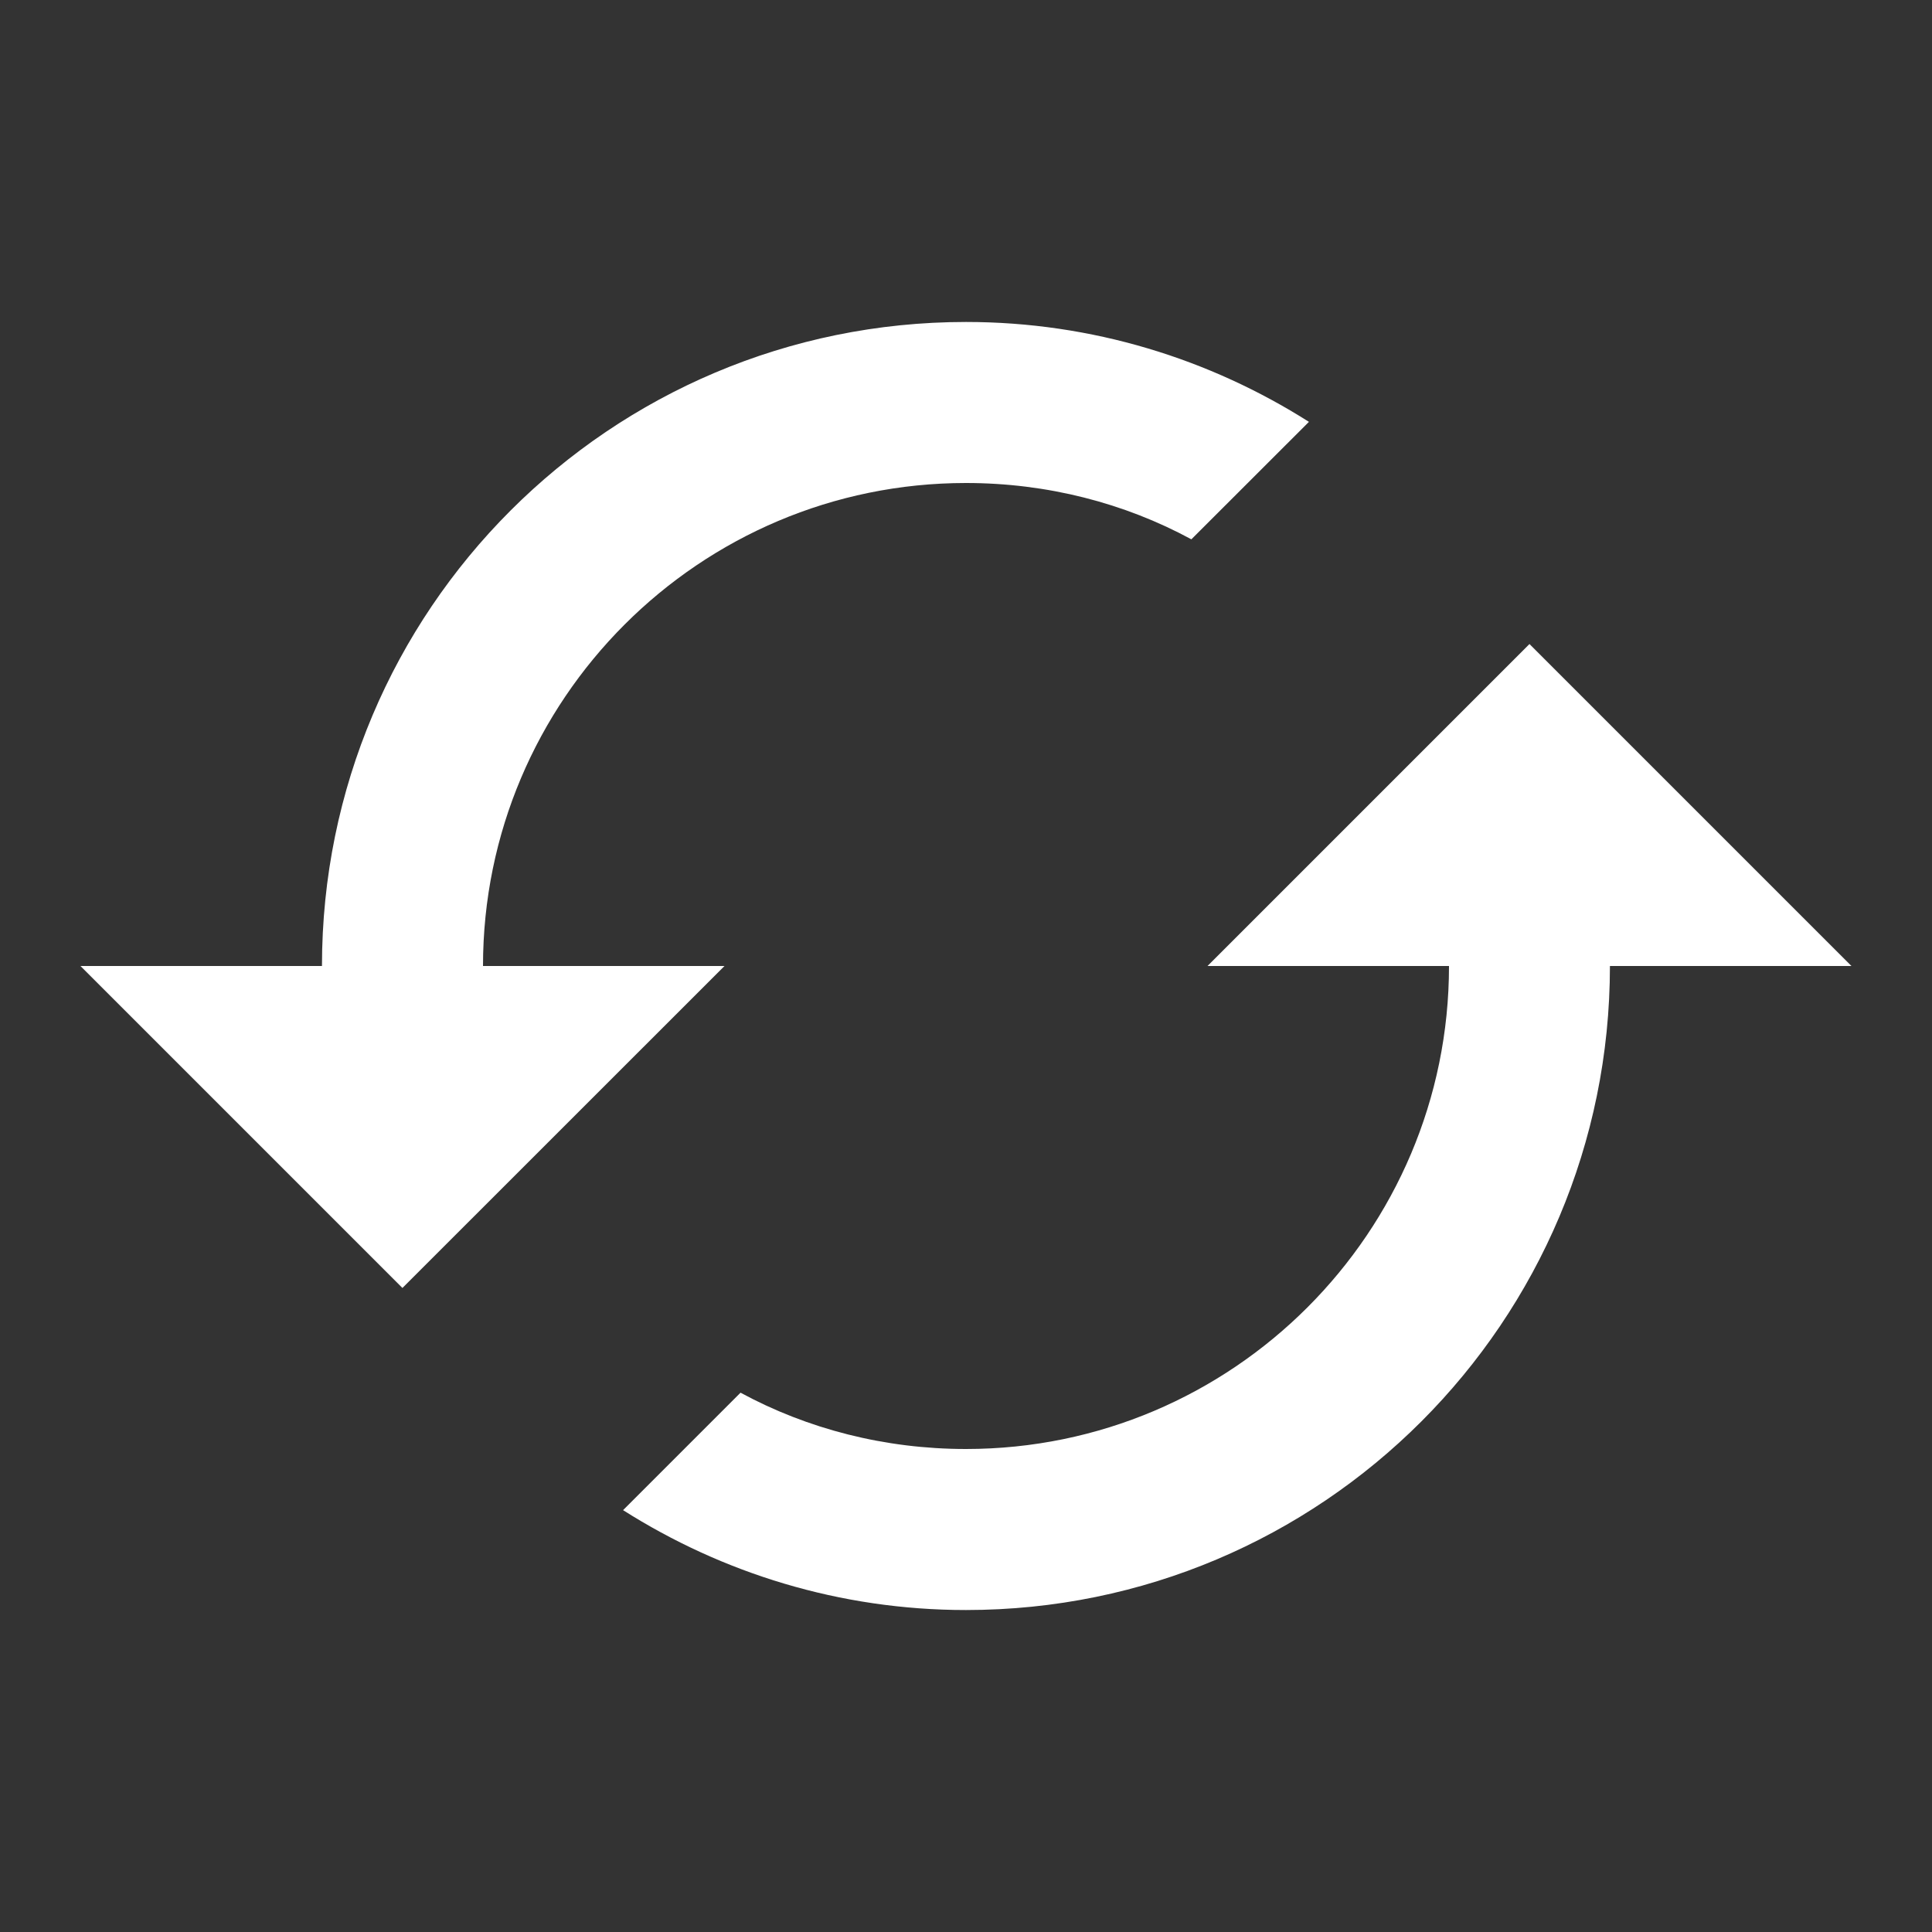 <svg width="20" height="20" viewBox="0 0 20 20" fill="none" xmlns="http://www.w3.org/2000/svg">
<rect x="0" y="0" width="20" height="20" fill="#333333" stroke="none"/>
<g clip-path="url(#clip0_115_1060)">
<path d="M15.833 6.667L12.5 10H15C15 12.758 12.758 15 10 15C9.158 15 8.358 14.792 7.666 14.417L6.45 15.633C7.475 16.283 8.691 16.667 10 16.667C13.683 16.667 16.666 13.683 16.666 10H19.166L15.833 6.667ZM5 10C5 7.242 7.241 5 10 5C10.841 5 11.641 5.208 12.333 5.583L13.55 4.367C12.525 3.717 11.308 3.333 10 3.333C6.316 3.333 3.333 6.317 3.333 10H0.833L4.166 13.333L7.5 10H5Z" fill="white"/>
</g>
<defs>
<clipPath id="clip0_115_1060">
<rect width="20" height="20" fill="white"/>
</clipPath>
</defs>
</svg>
